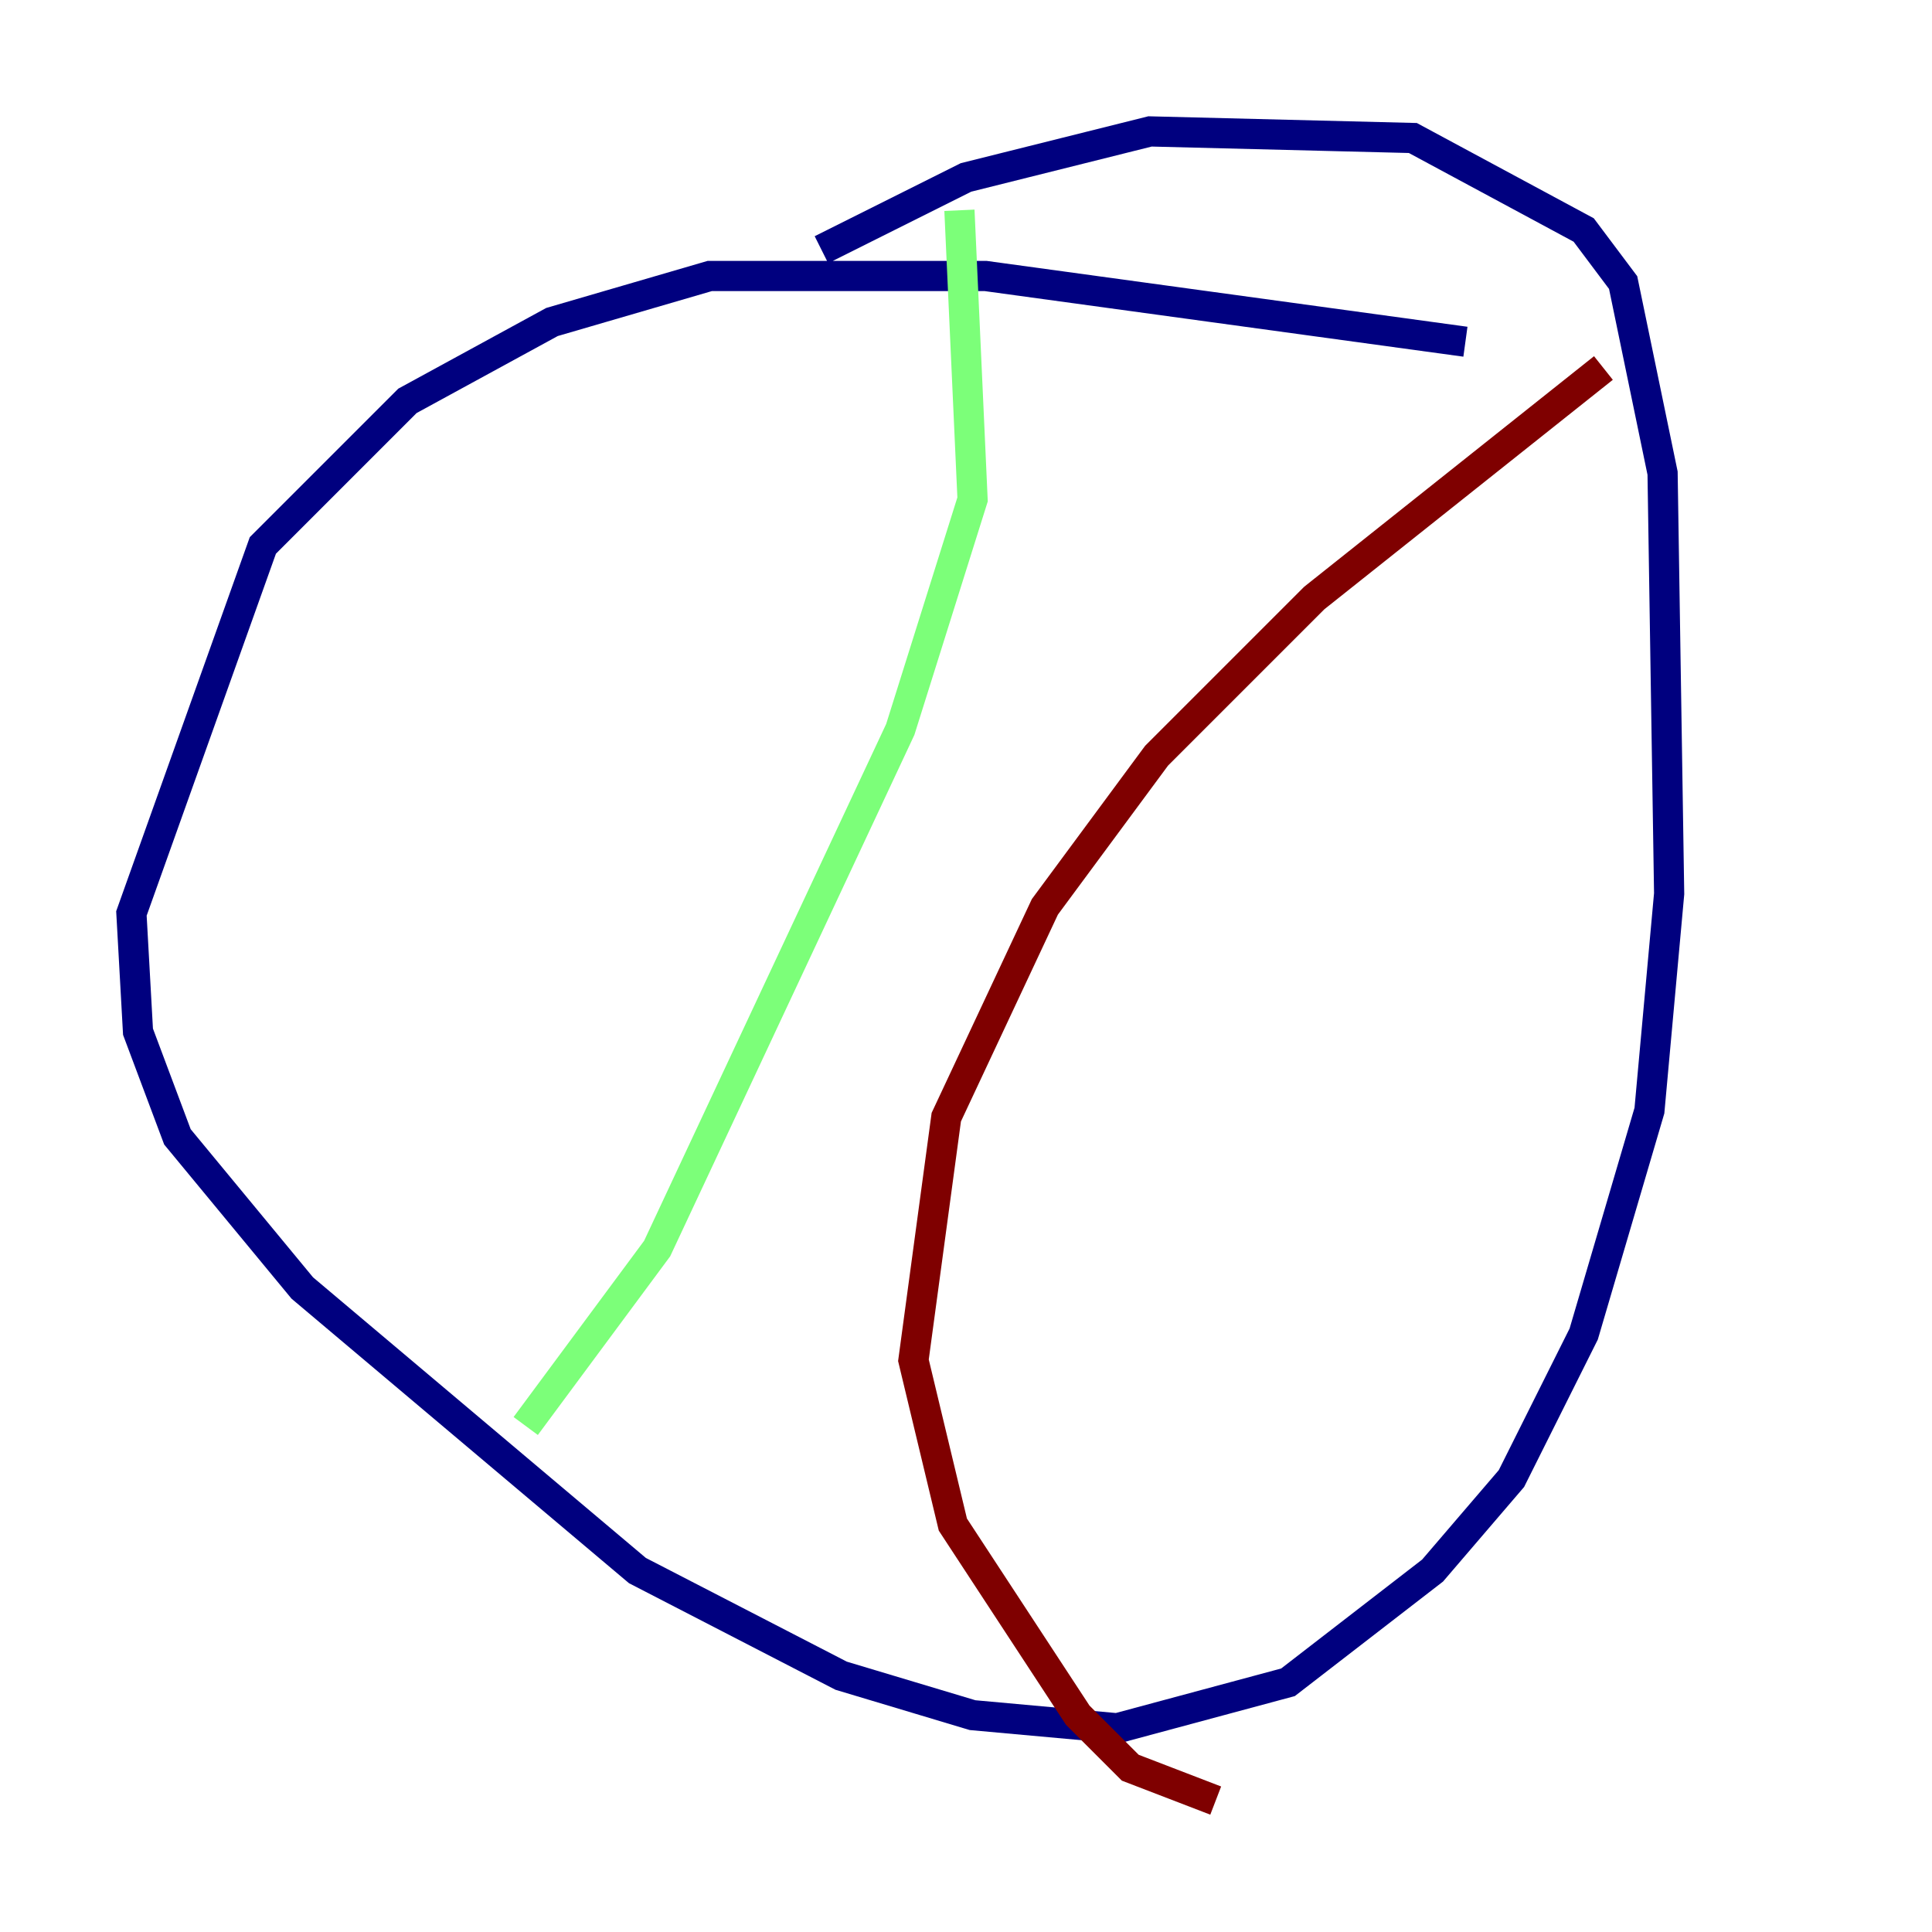 <?xml version="1.0" encoding="utf-8" ?>
<svg baseProfile="tiny" height="128" version="1.2" viewBox="0,0,128,128" width="128" xmlns="http://www.w3.org/2000/svg" xmlns:ev="http://www.w3.org/2001/xml-events" xmlns:xlink="http://www.w3.org/1999/xlink"><defs /><polyline fill="none" points="97.088,22.64 65.306,18.286 47.02,18.286 36.571,21.333 26.993,26.558 17.415,36.136 8.707,60.517 9.143,68.354 11.755,75.32 20.027,85.333 42.231,104.054 55.728,111.02 64.435,113.633 74.014,114.503 85.333,111.456 94.912,104.054 100.136,97.959 104.925,88.381 109.279,73.578 110.585,59.211 110.15,31.347 107.537,18.721 104.925,15.238 93.605,9.143 76.191,8.707 64.0,11.755 54.422,16.544" stroke="#00007f" stroke-width="2" /><polyline fill="none" points="63.565,13.932 64.435,33.088 59.646,48.327 43.537,82.721 34.83,94.476" stroke="#7cff79" stroke-width="2" /><polyline fill="none" points="106.231,24.381 87.075,39.619 76.626,50.068 69.225,60.082 62.694,74.014 60.517,90.122 63.129,101.007 71.401,113.633 74.884,117.116 80.544,119.293" stroke="#7f0000" stroke-width="2" /></svg>